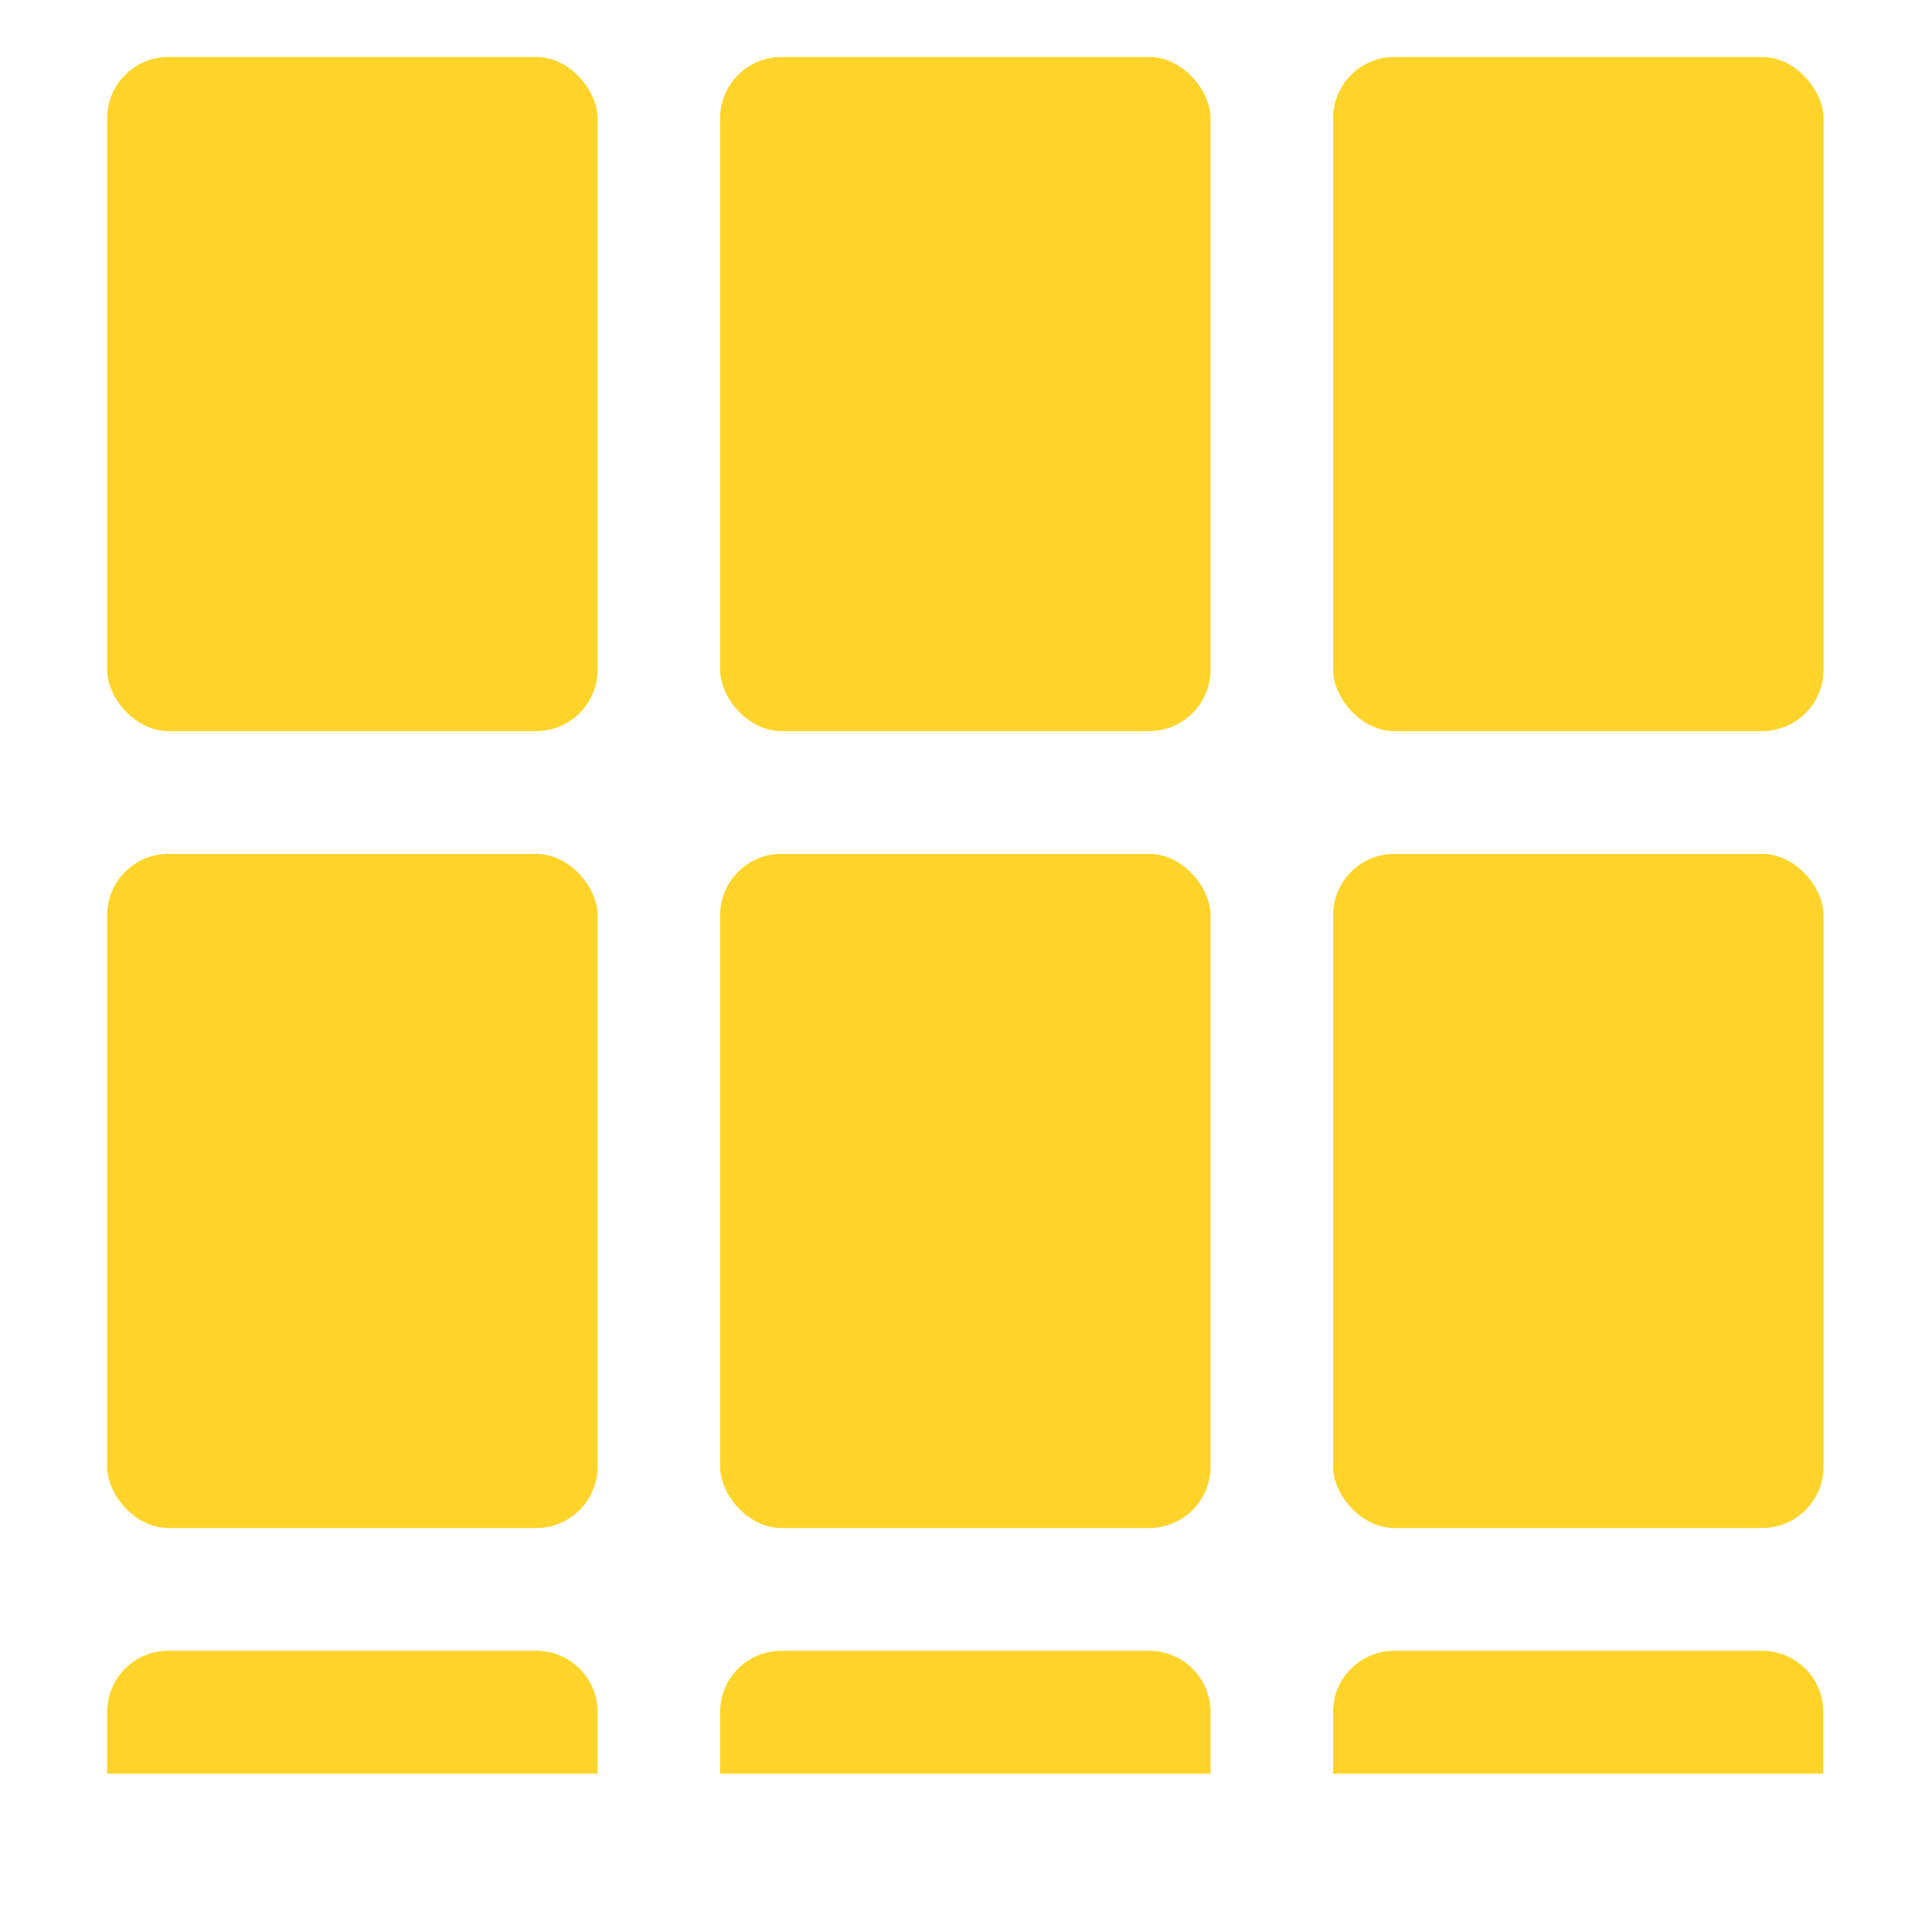 <?xml version="1.0" encoding="UTF-8" standalone="no"?>
<!-- Created with Inkscape (http://www.inkscape.org/) -->

<svg
   xmlns:dc="http://purl.org/dc/elements/1.1/"
   xmlns:cc="http://creativecommons.org/ns#"
   xmlns:rdf="http://www.w3.org/1999/02/22-rdf-syntax-ns#"
   xmlns:svg="http://www.w3.org/2000/svg"
   xmlns="http://www.w3.org/2000/svg"
   xmlns:sodipodi="http://sodipodi.sourceforge.net/DTD/sodipodi-0.dtd"
   xmlns:inkscape="http://www.inkscape.org/namespaces/inkscape"
   width="18"
   height="18"
   viewBox="0 0 4.762 4.762"
   version="1.1"
   id="svg8"
   inkscape:version="0.92.3 (2405546, 2018-03-11)"
   sodipodi:docname="container-node.svg"
   inkscape:export-filename="C:\Users\edogg\Documents\Godot Projects\Card Game\addons\card_engine\icons\container-node-16.png"
   inkscape:export-xdpi="96"
   inkscape:export-ydpi="96">
  <defs
     id="defs2" />
  <sodipodi:namedview
     id="base"
     pagecolor="#ffffff"
     bordercolor="#666666"
     borderopacity="1.0"
     inkscape:pageopacity="0.0"
     inkscape:pageshadow="2"
     inkscape:zoom="18.782524"
     inkscape:cx="-3.9098297"
     inkscape:cy="8.5190724"
     inkscape:document-units="px"
     inkscape:current-layer="layer1"
     showgrid="true"
     units="px"
     inkscape:window-width="1920"
     inkscape:window-height="1001"
     inkscape:window-x="-9"
     inkscape:window-y="-9"
     inkscape:window-maximized="1"
     fit-margin-top="1"
     fit-margin-left="1"
     fit-margin-bottom="1"
     fit-margin-right="1">
    <inkscape:grid
       type="xygrid"
       id="grid815"
       originx="-1.852"
       originy="-1.852" />
  </sodipodi:namedview>
  <g
     inkscape:label="Layer 1"
     inkscape:groupmode="layer"
     id="layer1"
     transform="translate(-1.852,-290.385)">
    <g
       id="g26"
       transform="matrix(0.571,0,0,0.571,1.814,125.471)">
      <rect
         ry="0.265"
         rx="0.265"
         y="289.062"
         x="0.529"
         height="2.91"
         width="2.117"
         id="rect1420"
         style="opacity:1;fill:#ffd42a;fill-opacity:1;stroke:none;stroke-width:0.794;stroke-linecap:round;stroke-linejoin:bevel;stroke-miterlimit:4;stroke-dasharray:none;stroke-dashoffset:0;stroke-opacity:1" />
      <rect
         style="opacity:1;fill:#ffd42a;fill-opacity:1;stroke:none;stroke-width:0.794;stroke-linecap:round;stroke-linejoin:bevel;stroke-miterlimit:4;stroke-dasharray:none;stroke-dashoffset:0;stroke-opacity:1"
         id="rect1388"
         width="2.117"
         height="2.91"
         x="3.175"
         y="289.062"
         rx="0.265"
         ry="0.265" />
      <rect
         ry="0.265"
         rx="0.265"
         y="289.062"
         x="5.821"
         height="2.91"
         width="2.117"
         id="rect1390"
         style="opacity:1;fill:#ffd42a;fill-opacity:1;stroke:none;stroke-width:0.794;stroke-linecap:round;stroke-linejoin:bevel;stroke-miterlimit:4;stroke-dasharray:none;stroke-dashoffset:0;stroke-opacity:1" />
      <rect
         style="opacity:1;fill:#ffd42a;fill-opacity:1;stroke:none;stroke-width:0.794;stroke-linecap:round;stroke-linejoin:bevel;stroke-miterlimit:4;stroke-dasharray:none;stroke-dashoffset:0;stroke-opacity:1"
         id="rect1392"
         width="2.117"
         height="2.91"
         x="0.529"
         y="292.502"
         rx="0.265"
         ry="0.265" />
      <rect
         ry="0.265"
         rx="0.265"
         y="292.502"
         x="3.175"
         height="2.91"
         width="2.117"
         id="rect1394"
         style="opacity:1;fill:#ffd42a;fill-opacity:1;stroke:none;stroke-width:0.794;stroke-linecap:round;stroke-linejoin:bevel;stroke-miterlimit:4;stroke-dasharray:none;stroke-dashoffset:0;stroke-opacity:1" />
      <rect
         style="opacity:1;fill:#ffd42a;fill-opacity:1;stroke:none;stroke-width:0.794;stroke-linecap:round;stroke-linejoin:bevel;stroke-miterlimit:4;stroke-dasharray:none;stroke-dashoffset:0;stroke-opacity:1"
         id="rect1396"
         width="2.117"
         height="2.91"
         x="5.821"
         y="292.502"
         rx="0.265"
         ry="0.265" />
      <path
         sodipodi:nodetypes="sssccss"
         inkscape:connector-curvature="0"
         id="rect1398"
         d="M 0.794,295.942 H 2.381 c 0.147,0 0.265,0.118 0.265,0.265 v 0.265 H 0.529 l -4e-8,-0.265 c -2e-8,-0.147 0.118,-0.265 0.265,-0.265 z"
         style="opacity:1;fill:#ffd42a;fill-opacity:1;stroke:none;stroke-width:0.794;stroke-linecap:round;stroke-linejoin:bevel;stroke-miterlimit:4;stroke-dasharray:none;stroke-dashoffset:0;stroke-opacity:1" />
      <path
         style="opacity:1;fill:#ffd42a;fill-opacity:1;stroke:none;stroke-width:0.794;stroke-linecap:round;stroke-linejoin:bevel;stroke-miterlimit:4;stroke-dasharray:none;stroke-dashoffset:0;stroke-opacity:1"
         d="m 3.44,295.942 h 1.587 c 0.147,0 0.265,0.118 0.265,0.265 v 0.265 H 3.175 v -0.265 c 0,-0.147 0.118,-0.265 0.265,-0.265 z"
         id="path1405"
         inkscape:connector-curvature="0"
         sodipodi:nodetypes="sssccss" />
      <path
         sodipodi:nodetypes="sssccss"
         inkscape:connector-curvature="0"
         id="path1407"
         d="m 6.085,295.942 h 1.587 c 0.147,0 0.265,0.118 0.265,0.265 v 0.265 H 5.821 v -0.265 c 0,-0.147 0.118,-0.265 0.265,-0.265 z"
         style="opacity:1;fill:#ffd42a;fill-opacity:1;stroke:none;stroke-width:0.794;stroke-linecap:round;stroke-linejoin:bevel;stroke-miterlimit:4;stroke-dasharray:none;stroke-dashoffset:0;stroke-opacity:1" />
    </g>
  </g>
</svg>
